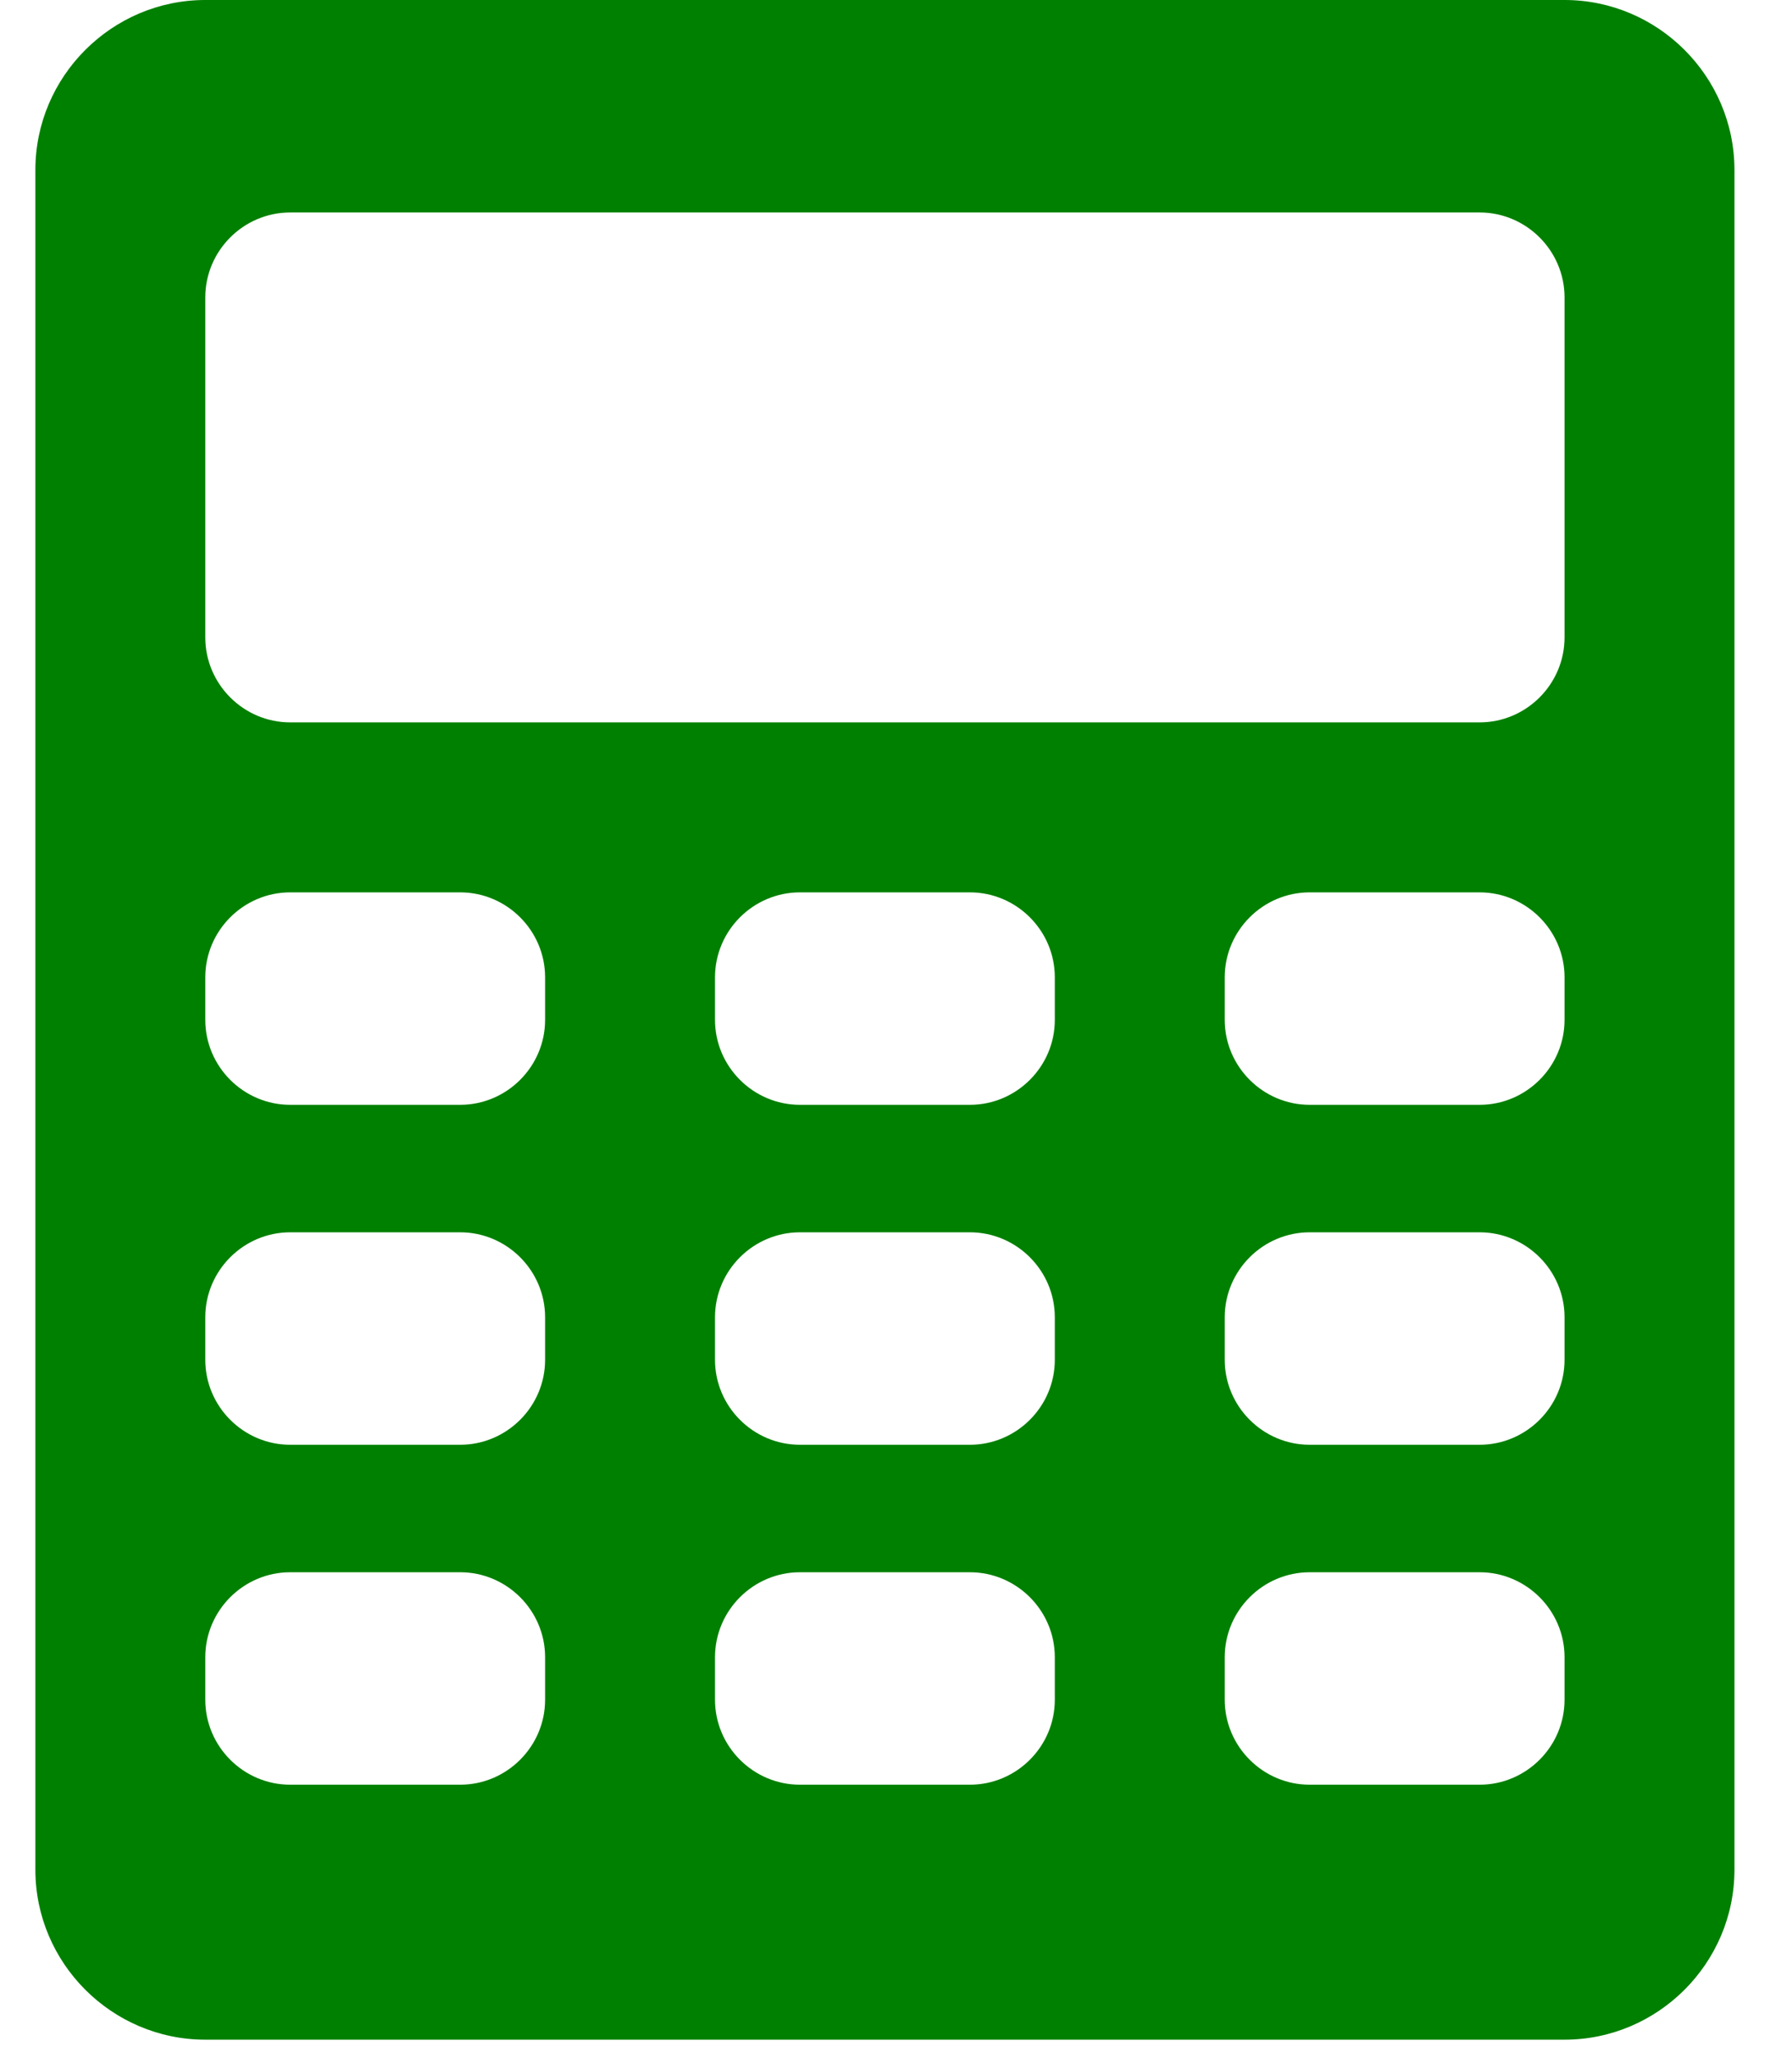 <svg width="27" height="31" viewBox="0 0 27 31" fill="none" xmlns="http://www.w3.org/2000/svg">
<path d="M23.573 0H3.093C1.685 0 0.533 1.152 0.533 2.56V28.16C0.533 29.568 1.685 30.72 3.093 30.72H23.573C24.981 30.72 26.133 29.568 26.133 28.16V2.56C26.133 1.152 24.981 0 23.573 0ZM8.213 25.6C8.213 26.304 7.637 26.88 6.933 26.88H4.373C3.669 26.88 3.093 26.304 3.093 25.6V24.96C3.093 24.256 3.669 23.68 4.373 23.68H6.933C7.637 23.68 8.213 24.256 8.213 24.96V25.6ZM8.213 20.48C8.213 21.184 7.637 21.76 6.933 21.76H4.373C3.669 21.76 3.093 21.184 3.093 20.48V19.84C3.093 19.136 3.669 18.56 4.373 18.56H6.933C7.637 18.56 8.213 19.136 8.213 19.84V20.48ZM8.213 15.36C8.213 16.064 7.637 16.64 6.933 16.64H4.373C3.669 16.64 3.093 16.064 3.093 15.36V14.72C3.093 14.016 3.669 13.44 4.373 13.44H6.933C7.637 13.44 8.213 14.016 8.213 14.72V15.36ZM15.893 25.6C15.893 26.304 15.317 26.88 14.613 26.88H12.053C11.349 26.88 10.773 26.304 10.773 25.6V24.96C10.773 24.256 11.349 23.68 12.053 23.68H14.613C15.317 23.68 15.893 24.256 15.893 24.96V25.6ZM15.893 20.48C15.893 21.184 15.317 21.76 14.613 21.76H12.053C11.349 21.76 10.773 21.184 10.773 20.48V19.84C10.773 19.136 11.349 18.56 12.053 18.56H14.613C15.317 18.56 15.893 19.136 15.893 19.84V20.48ZM15.893 15.36C15.893 16.064 15.317 16.64 14.613 16.64H12.053C11.349 16.64 10.773 16.064 10.773 15.36V14.72C10.773 14.016 11.349 13.44 12.053 13.44H14.613C15.317 13.44 15.893 14.016 15.893 14.72V15.36ZM23.573 25.6C23.573 26.304 22.997 26.88 22.293 26.88H19.733C19.029 26.88 18.453 26.304 18.453 25.6V24.96C18.453 24.256 19.029 23.68 19.733 23.68H22.293C22.997 23.68 23.573 24.256 23.573 24.96V25.6ZM23.573 20.48C23.573 21.184 22.997 21.76 22.293 21.76H19.733C19.029 21.76 18.453 21.184 18.453 20.48V19.84C18.453 19.136 19.029 18.56 19.733 18.56H22.293C22.997 18.56 23.573 19.136 23.573 19.84V20.48ZM23.573 15.36C23.573 16.064 22.997 16.64 22.293 16.64H19.733C19.029 16.64 18.453 16.064 18.453 15.36V14.72C18.453 14.016 19.029 13.44 19.733 13.44H22.293C22.997 13.44 23.573 14.016 23.573 14.72V15.36ZM23.573 9.6C23.573 10.304 22.997 10.88 22.293 10.88H4.373C3.669 10.88 3.093 10.304 3.093 9.6V4.48C3.093 3.776 3.669 3.2 4.373 3.2H22.293C22.997 3.2 23.573 3.776 23.573 4.48V9.6Z" fill="#008000"/>
</svg>
